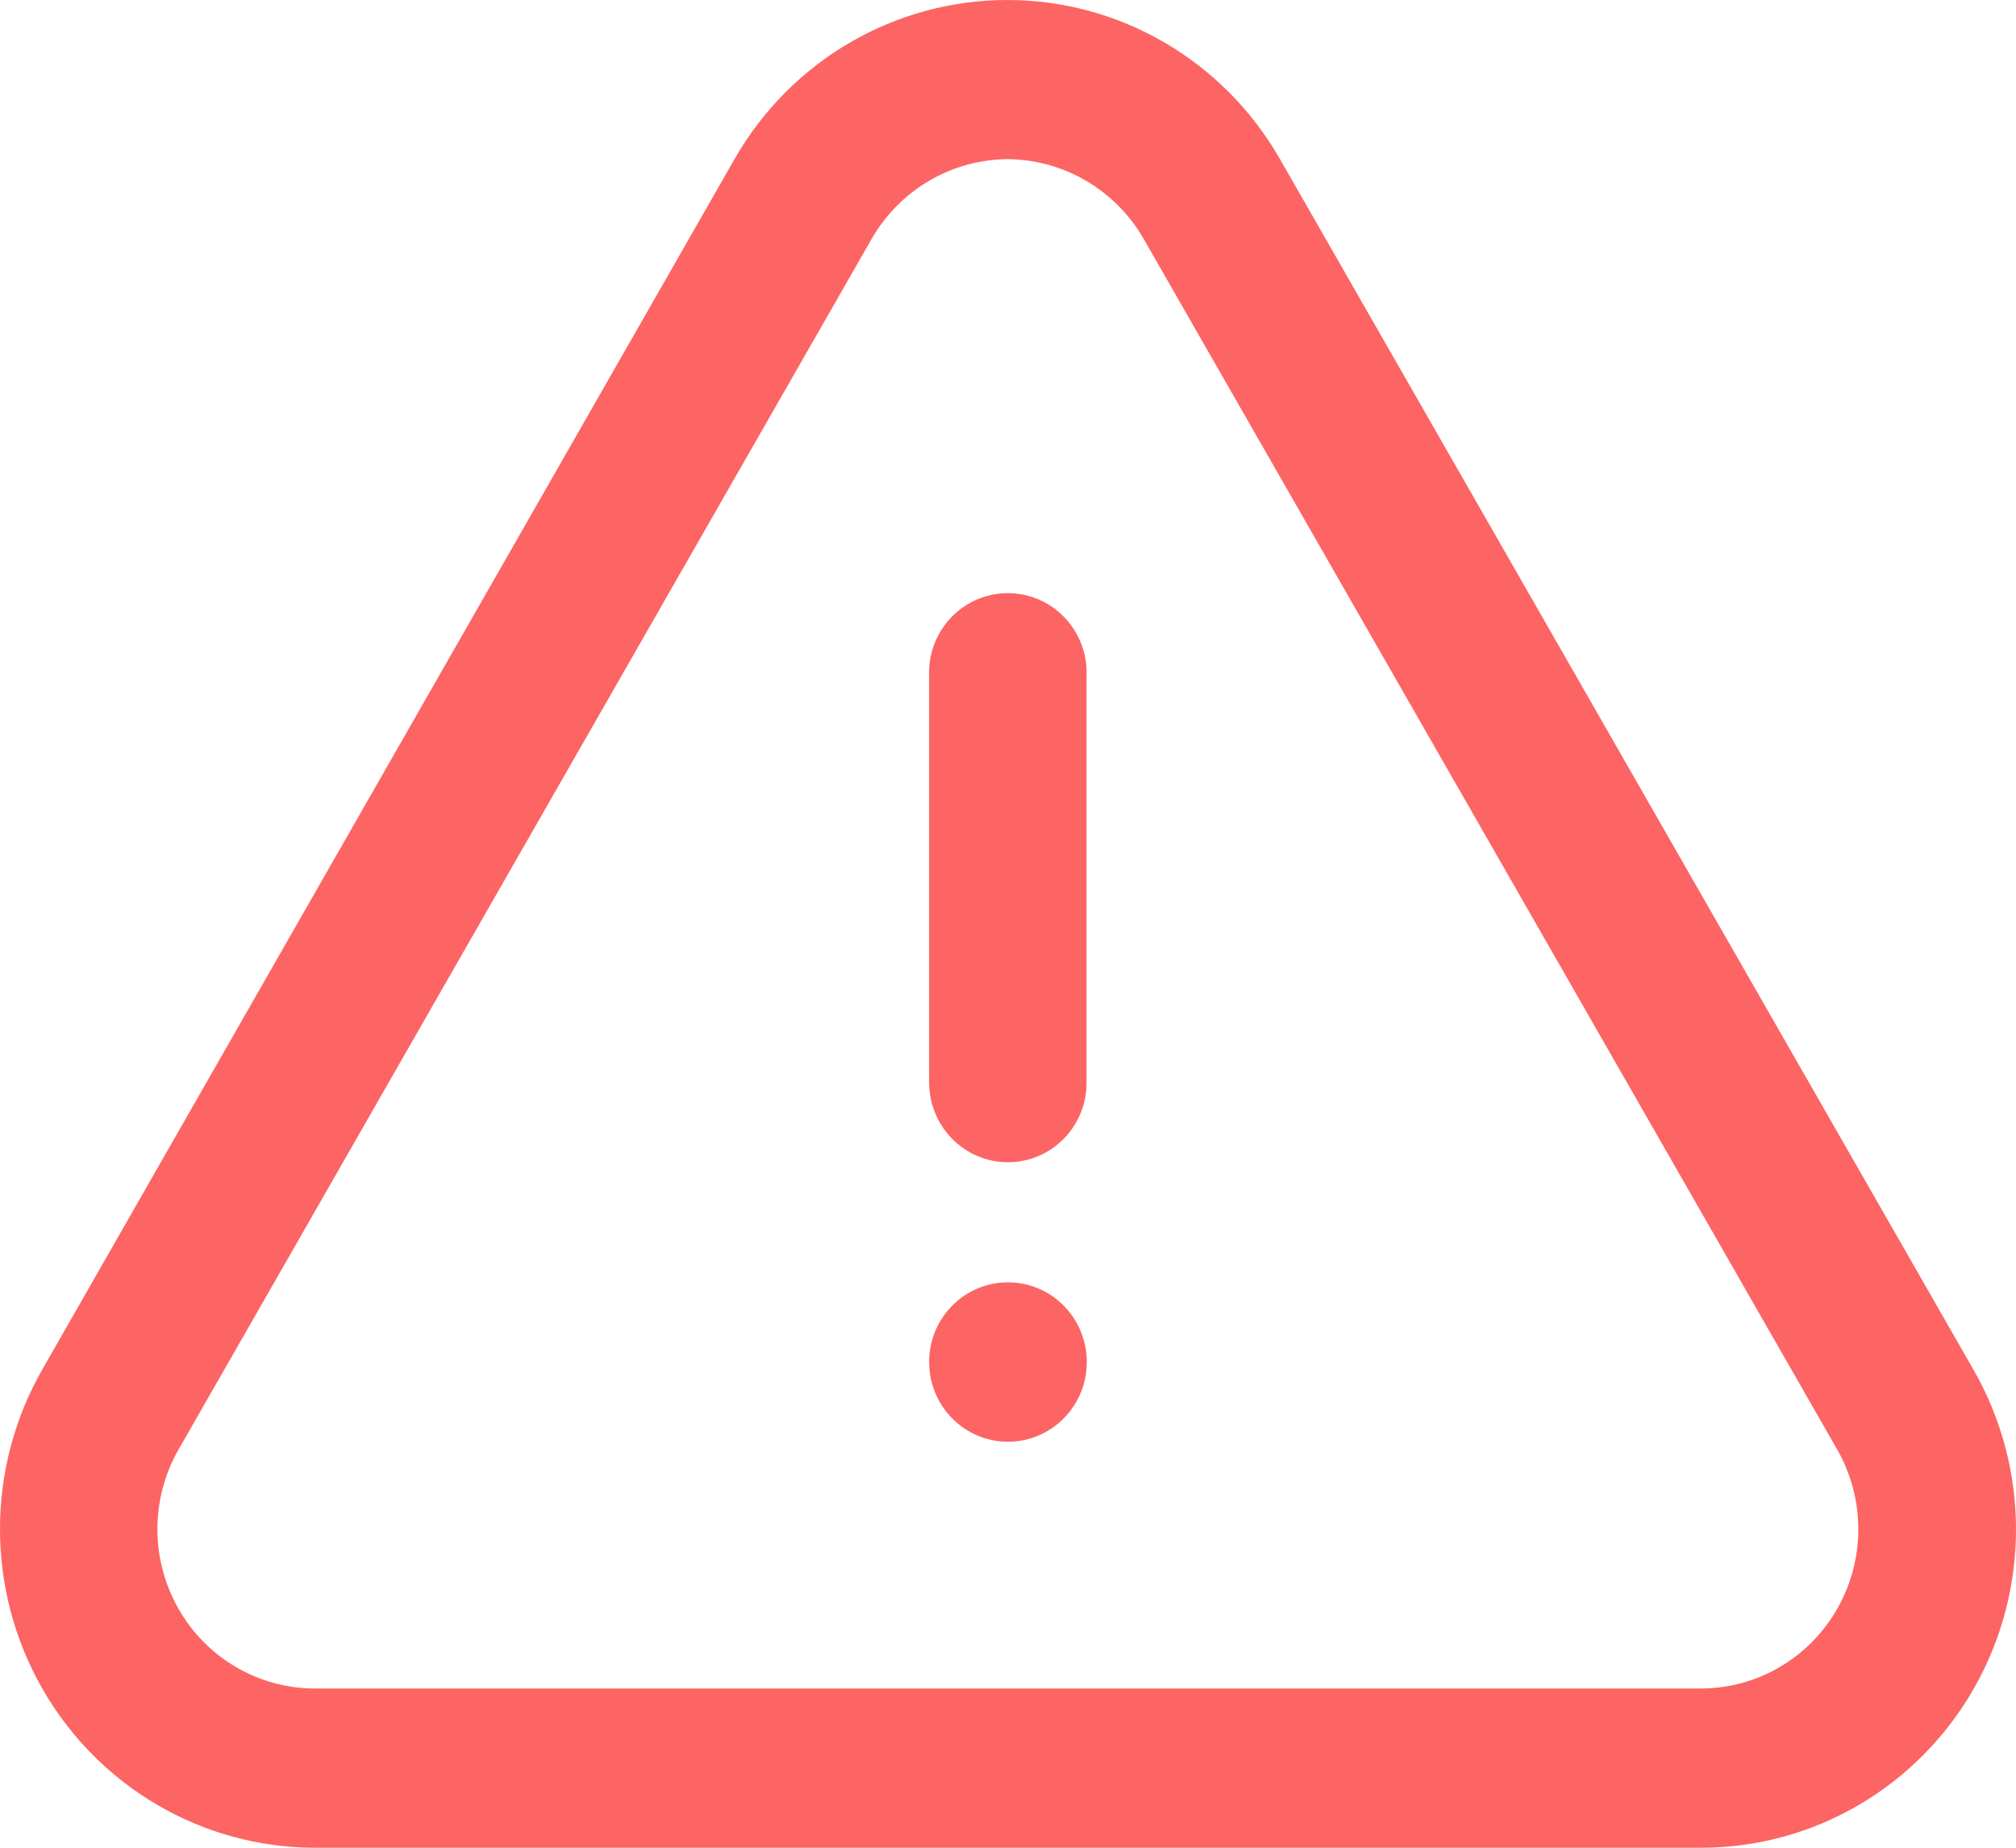 <?xml version="1.0" encoding="UTF-8"?>
<svg width="24px" height="22px" viewBox="0 0 24 22" version="1.1" xmlns="http://www.w3.org/2000/svg" xmlns:xlink="http://www.w3.org/1999/xlink">
    <title>icon-warning</title>
    <g id="icon-warning" stroke="none" stroke-width="1" fill="none" fill-rule="evenodd">
        <path d="M11.991,3.55271368e-14 C13.329,3.55271368e-14 14.566,0.721 15.237,1.893 L23.493,16.307 C24.167,17.48 24.169,18.928 23.499,20.103 C22.829,21.278 21.589,22.002 20.248,22 L3.748,22 C2.408,21.999 1.171,21.275 0.501,20.101 C-0.168,18.926 -0.167,17.48 0.503,16.307 L8.745,1.893 C9.416,0.721 10.653,3.55271368e-14 11.991,3.55271368e-14 Z M11.999,1.895 C11.33,1.898 10.713,2.259 10.377,2.844 L2.126,17.258 C1.79,17.845 1.79,18.568 2.125,19.155 C2.459,19.742 3.078,20.104 3.748,20.104 L20.248,20.104 C20.918,20.104 21.537,19.742 21.872,19.155 C22.207,18.568 22.206,17.845 21.871,17.258 L13.615,2.844 C13.28,2.262 12.666,1.901 11.999,1.895 Z M11.999,15.268 C12.518,15.268 12.938,15.693 12.938,16.217 C12.938,16.741 12.518,17.166 11.999,17.166 C11.481,17.166 11.061,16.741 11.061,16.217 C11.061,15.693 11.481,15.268 11.999,15.268 Z M12.481,7.197 C12.778,7.378 12.953,7.709 12.935,8.059 L12.935,12.896 C12.933,13.417 12.515,13.838 11.999,13.838 C11.481,13.838 11.061,13.413 11.061,12.888 L11.061,8.059 C11.043,7.709 11.218,7.378 11.515,7.197 C11.813,7.017 12.184,7.017 12.481,7.197 Z" id="Combined-Shape" fill="#FD6464" fill-rule="nonzero"></path>
    </g>
</svg>
